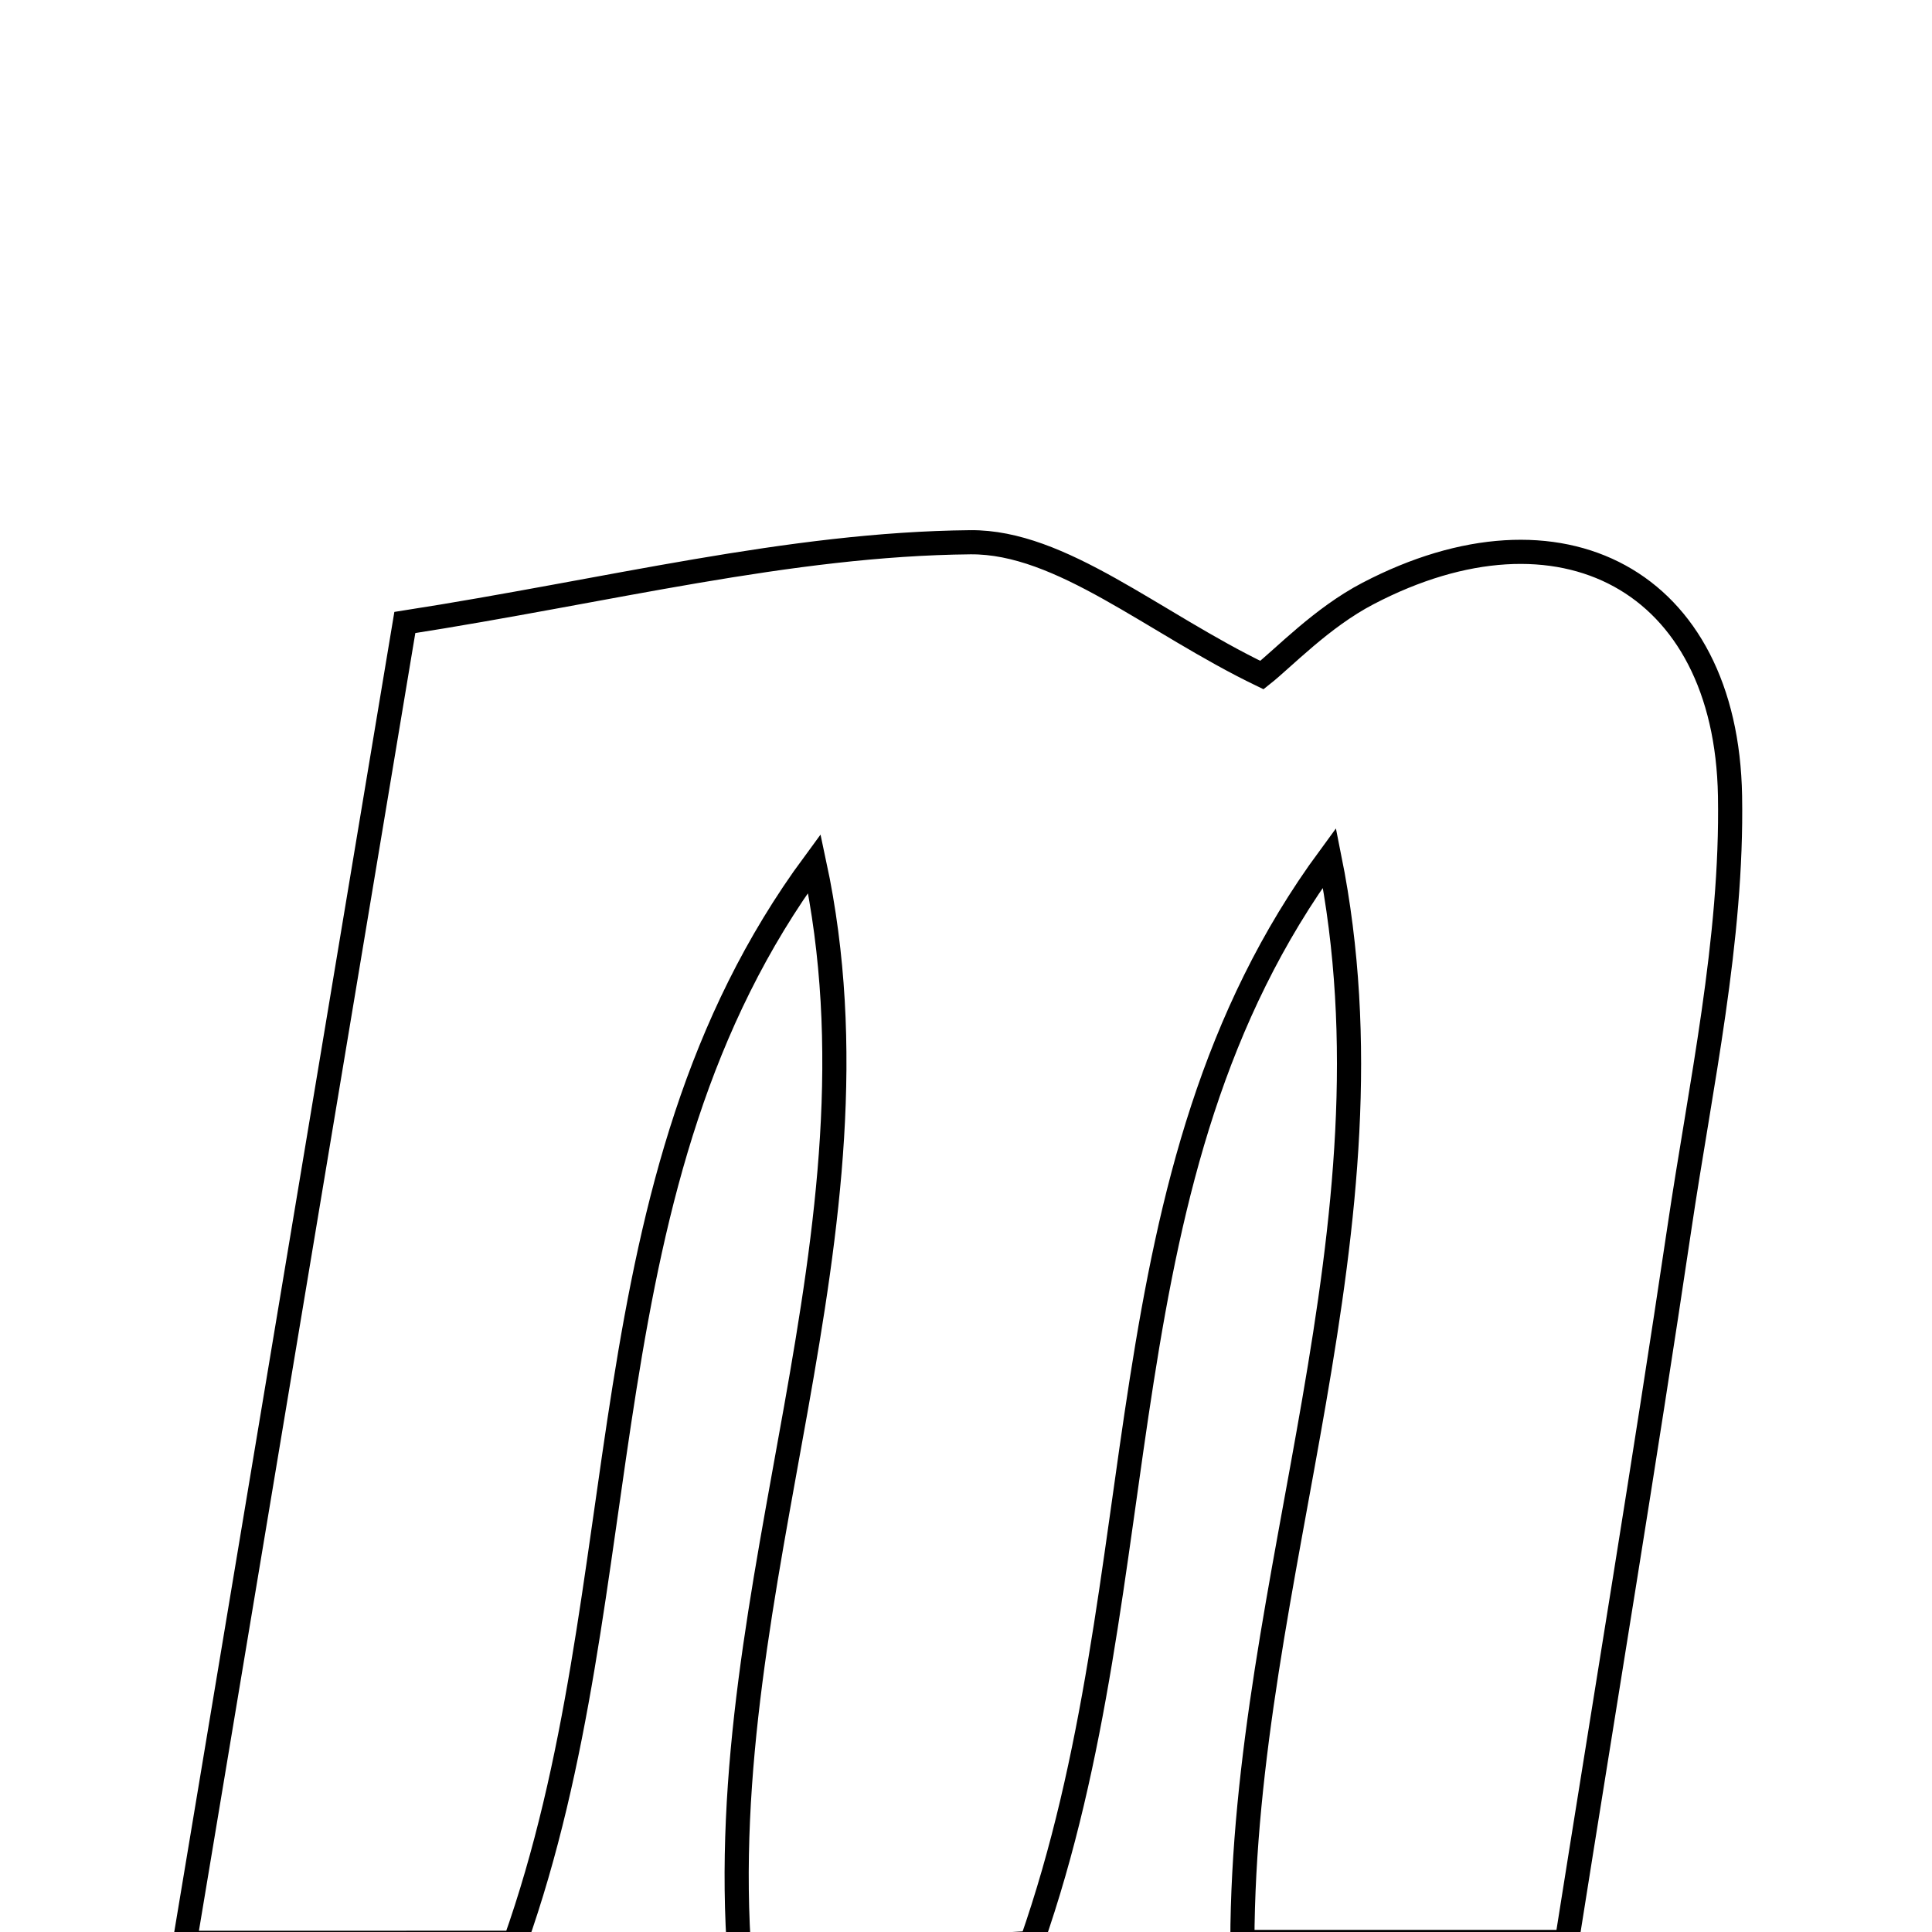 <svg xmlns="http://www.w3.org/2000/svg" viewBox="0.0 0.0 24.0 24.0" height="200px" width="200px"><path fill="none" stroke="black" stroke-width=".3" stroke-opacity="1.0"  filling="0" d="M12.054 6.736 C13.184 6.726 14.323 7.734 15.676 8.386 C15.947 8.172 16.418 7.673 16.993 7.373 C19.384 6.123 21.445 7.204 21.491 9.888 C21.522 11.678 21.125 13.482 20.86 15.27 C20.428 18.176 19.946 21.075 19.463 24.124 C18.092 24.124 16.893 24.124 15.433 24.124 C15.445 19.584 17.436 15.243 16.515 10.654 C13.616 14.6 14.43 19.524 12.813 24.136 C11.802 24.196 10.614 24.267 9.19 24.352 C8.831 19.66 11.099 15.312 10.116 10.725 C7.197 14.687 7.988 19.654 6.396 24.134 C5.23 24.135 4.029 24.135 2.294 24.135 C3.247 18.423 4.154 12.983 5.029 7.733 C7.553 7.34 9.801 6.758 12.054 6.736"></path></svg>